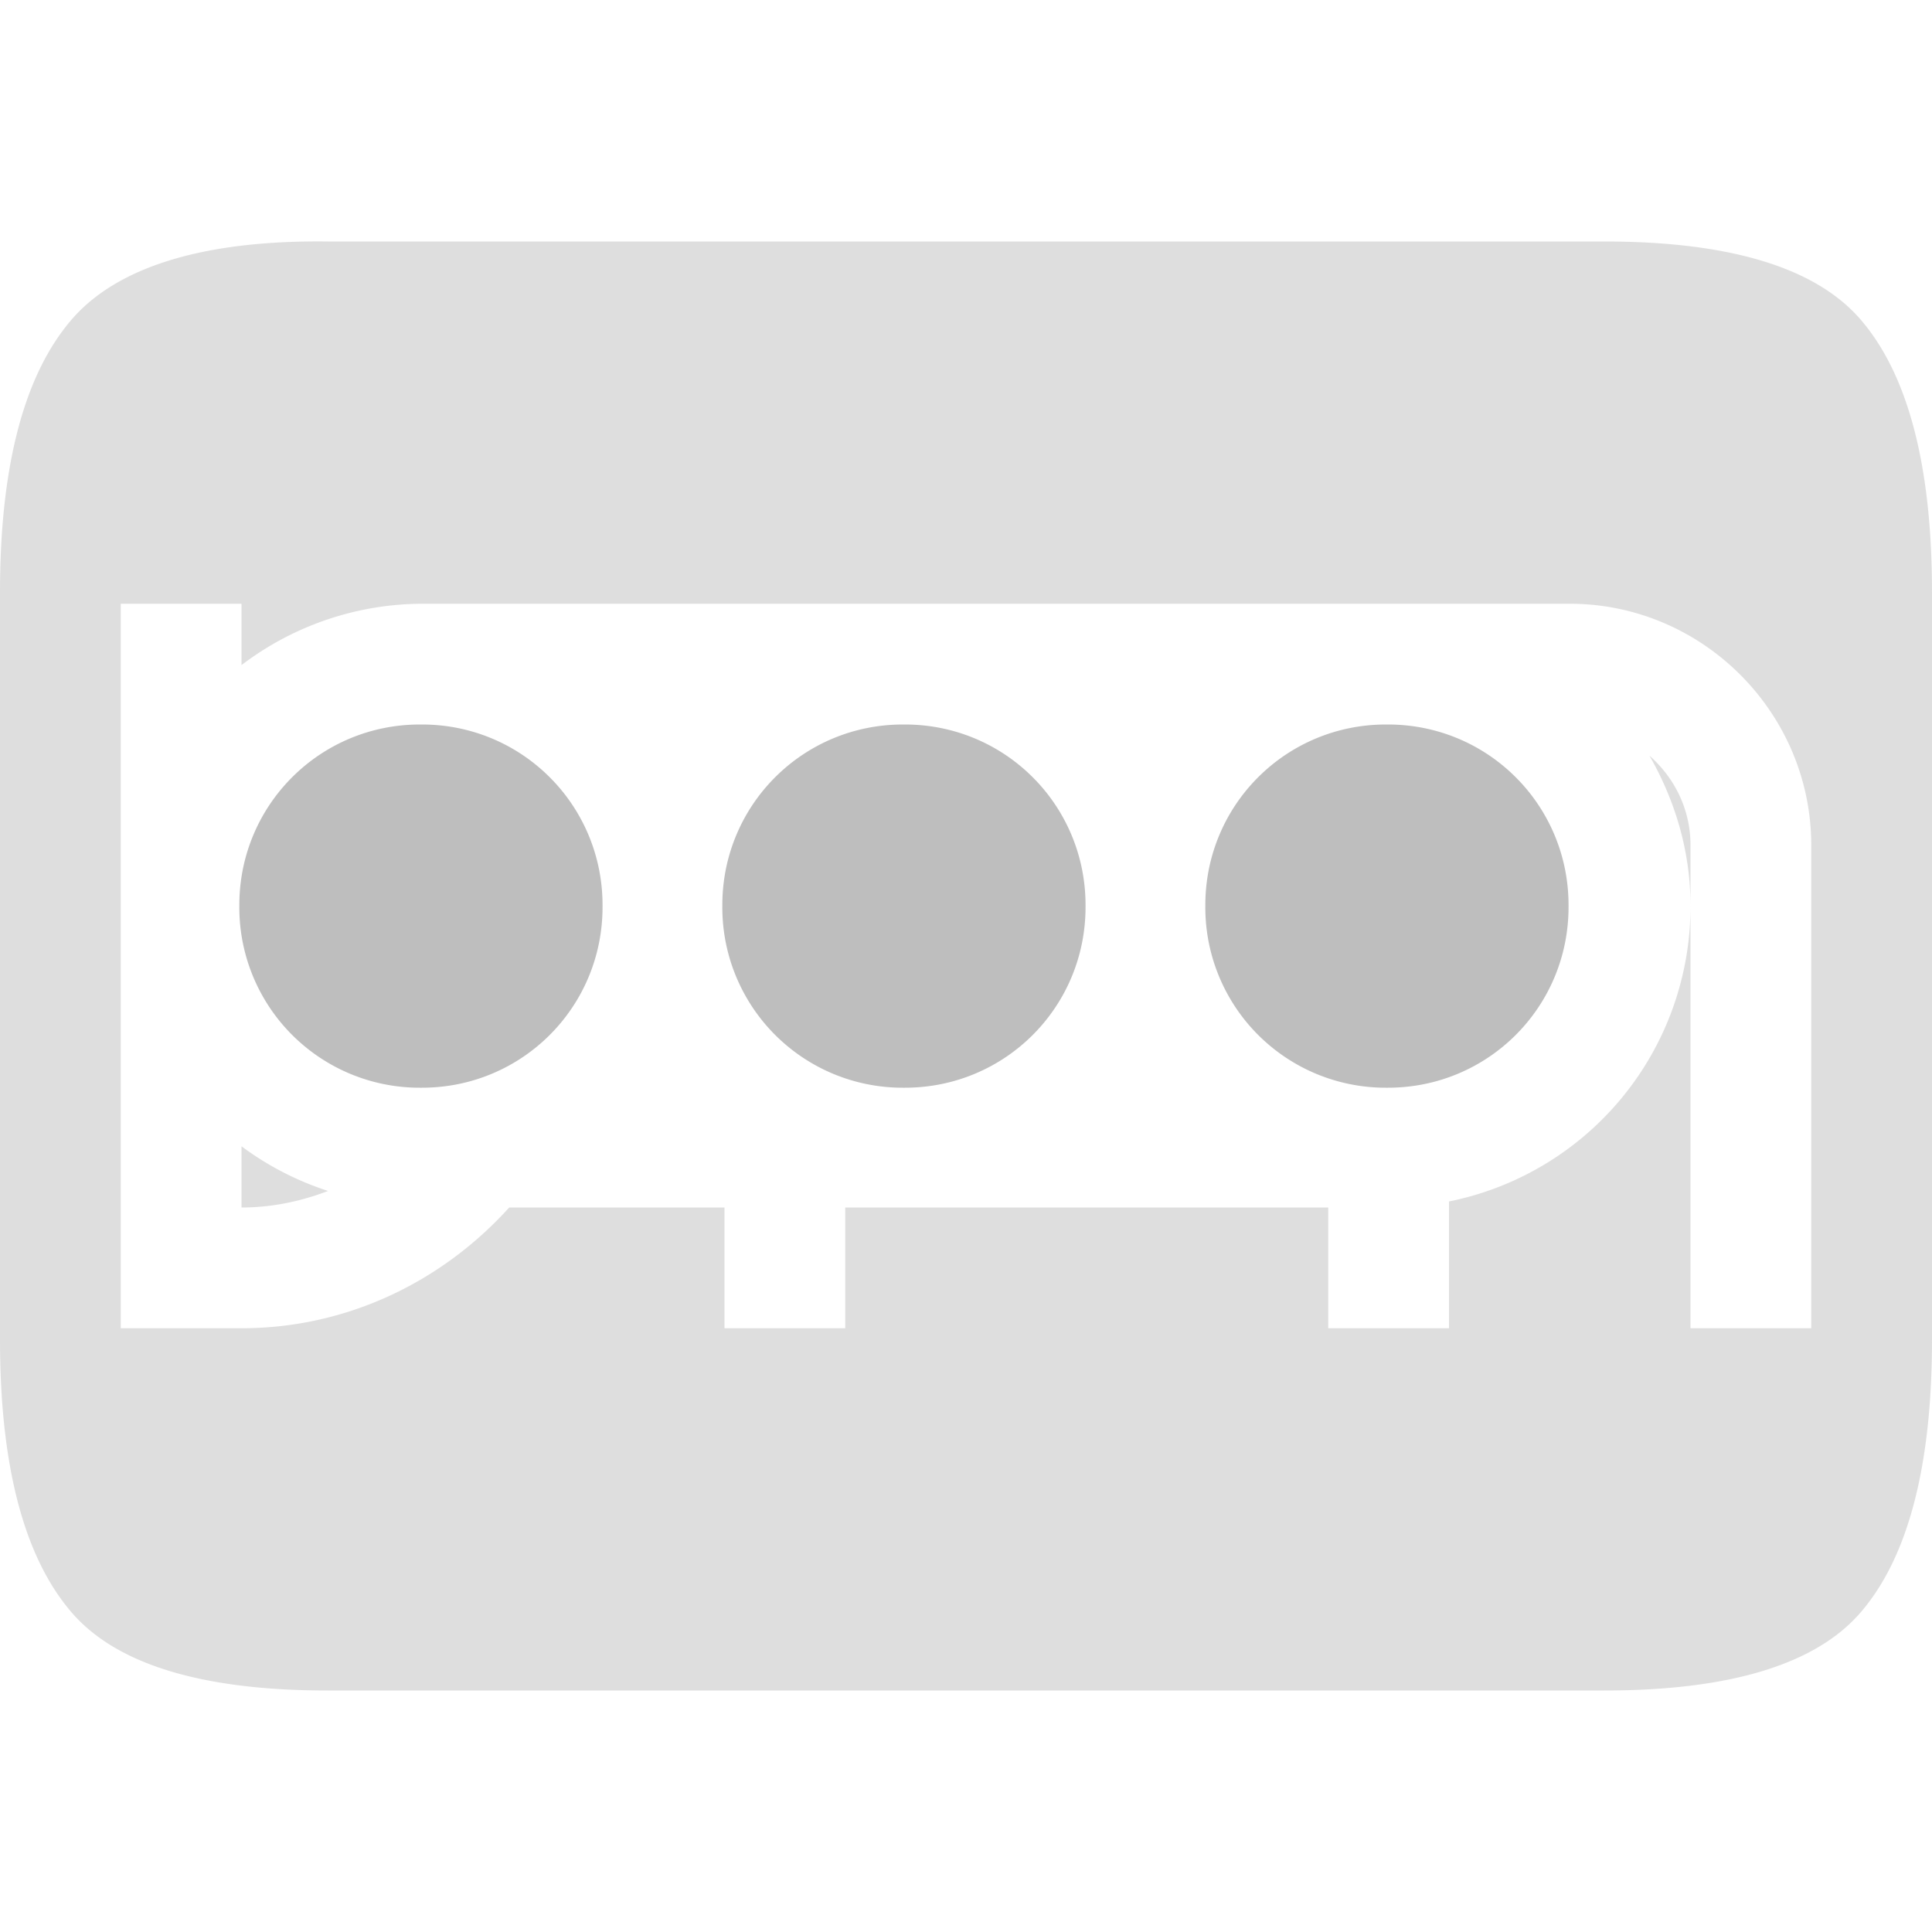 <svg height="16" width="16" xmlns="http://www.w3.org/2000/svg">
    <g fill="#bebebe">
        <path d="M11.494 6c.829 0 1.496.667 1.496 1.496v.016c0 .829-.667 1.496-1.496 1.496h-.016a1.493 1.493 0 0 1-1.496-1.496v-.016c0-.829.667-1.496 1.496-1.496zm-4 0c.829 0 1.496.667 1.496 1.496v.016c0 .829-.667 1.496-1.496 1.496h-.016a1.493 1.493 0 0 1-1.496-1.496v-.016C5.982 6.667 6.649 6 7.478 6zm-4 0c.829 0 1.496.667 1.496 1.496v.016c0 .829-.667 1.496-1.496 1.496h-.016a1.493 1.493 0 0 1-1.496-1.496v-.016C1.982 6.667 2.649 6 3.478 6z" style="isolation:auto;mix-blend-mode:normal;marker:none" color="#000" display="block" overflow="visible"/>
        <path d="M2.713 2C1.655 1.987.945 2.224.58 2.662.197 3.118 0 3.866 0 4.906v6.188c0 1.04.197 1.788.58 2.244.365.438 1.075.662 2.133.662h10.574c1.058 0 1.77-.224 2.135-.662.383-.456.578-1.204.578-2.244V4.906c0-1.04-.195-1.788-.578-2.244C15.057 2.224 14.345 2 13.287 2zM1 5h1v.508A2.483 2.483 0 0 1 3.5 5H13c1.099 0 2 .901 2 2v4h-1V7.5a2.492 2.492 0 0 1-2 2.45V11h-1v-1H7v1H6v-1H4.217c-.55.609-1.337 1-2.217 1H1V7.5zm13 2.5V7c0-.3-.134-.56-.34-.742.21.367.34.787.34 1.242zM2 9.492V10c.254 0 .494-.052.717-.137A2.474 2.474 0 0 1 2 9.493z" style="line-height:125%;-inkscape-font-specification:Ubuntu;text-align:center" font-weight="400" font-size="15" font-family="Ubuntu" letter-spacing="0" word-spacing="0" text-anchor="middle" opacity=".5"/>
    </g>
</svg>
